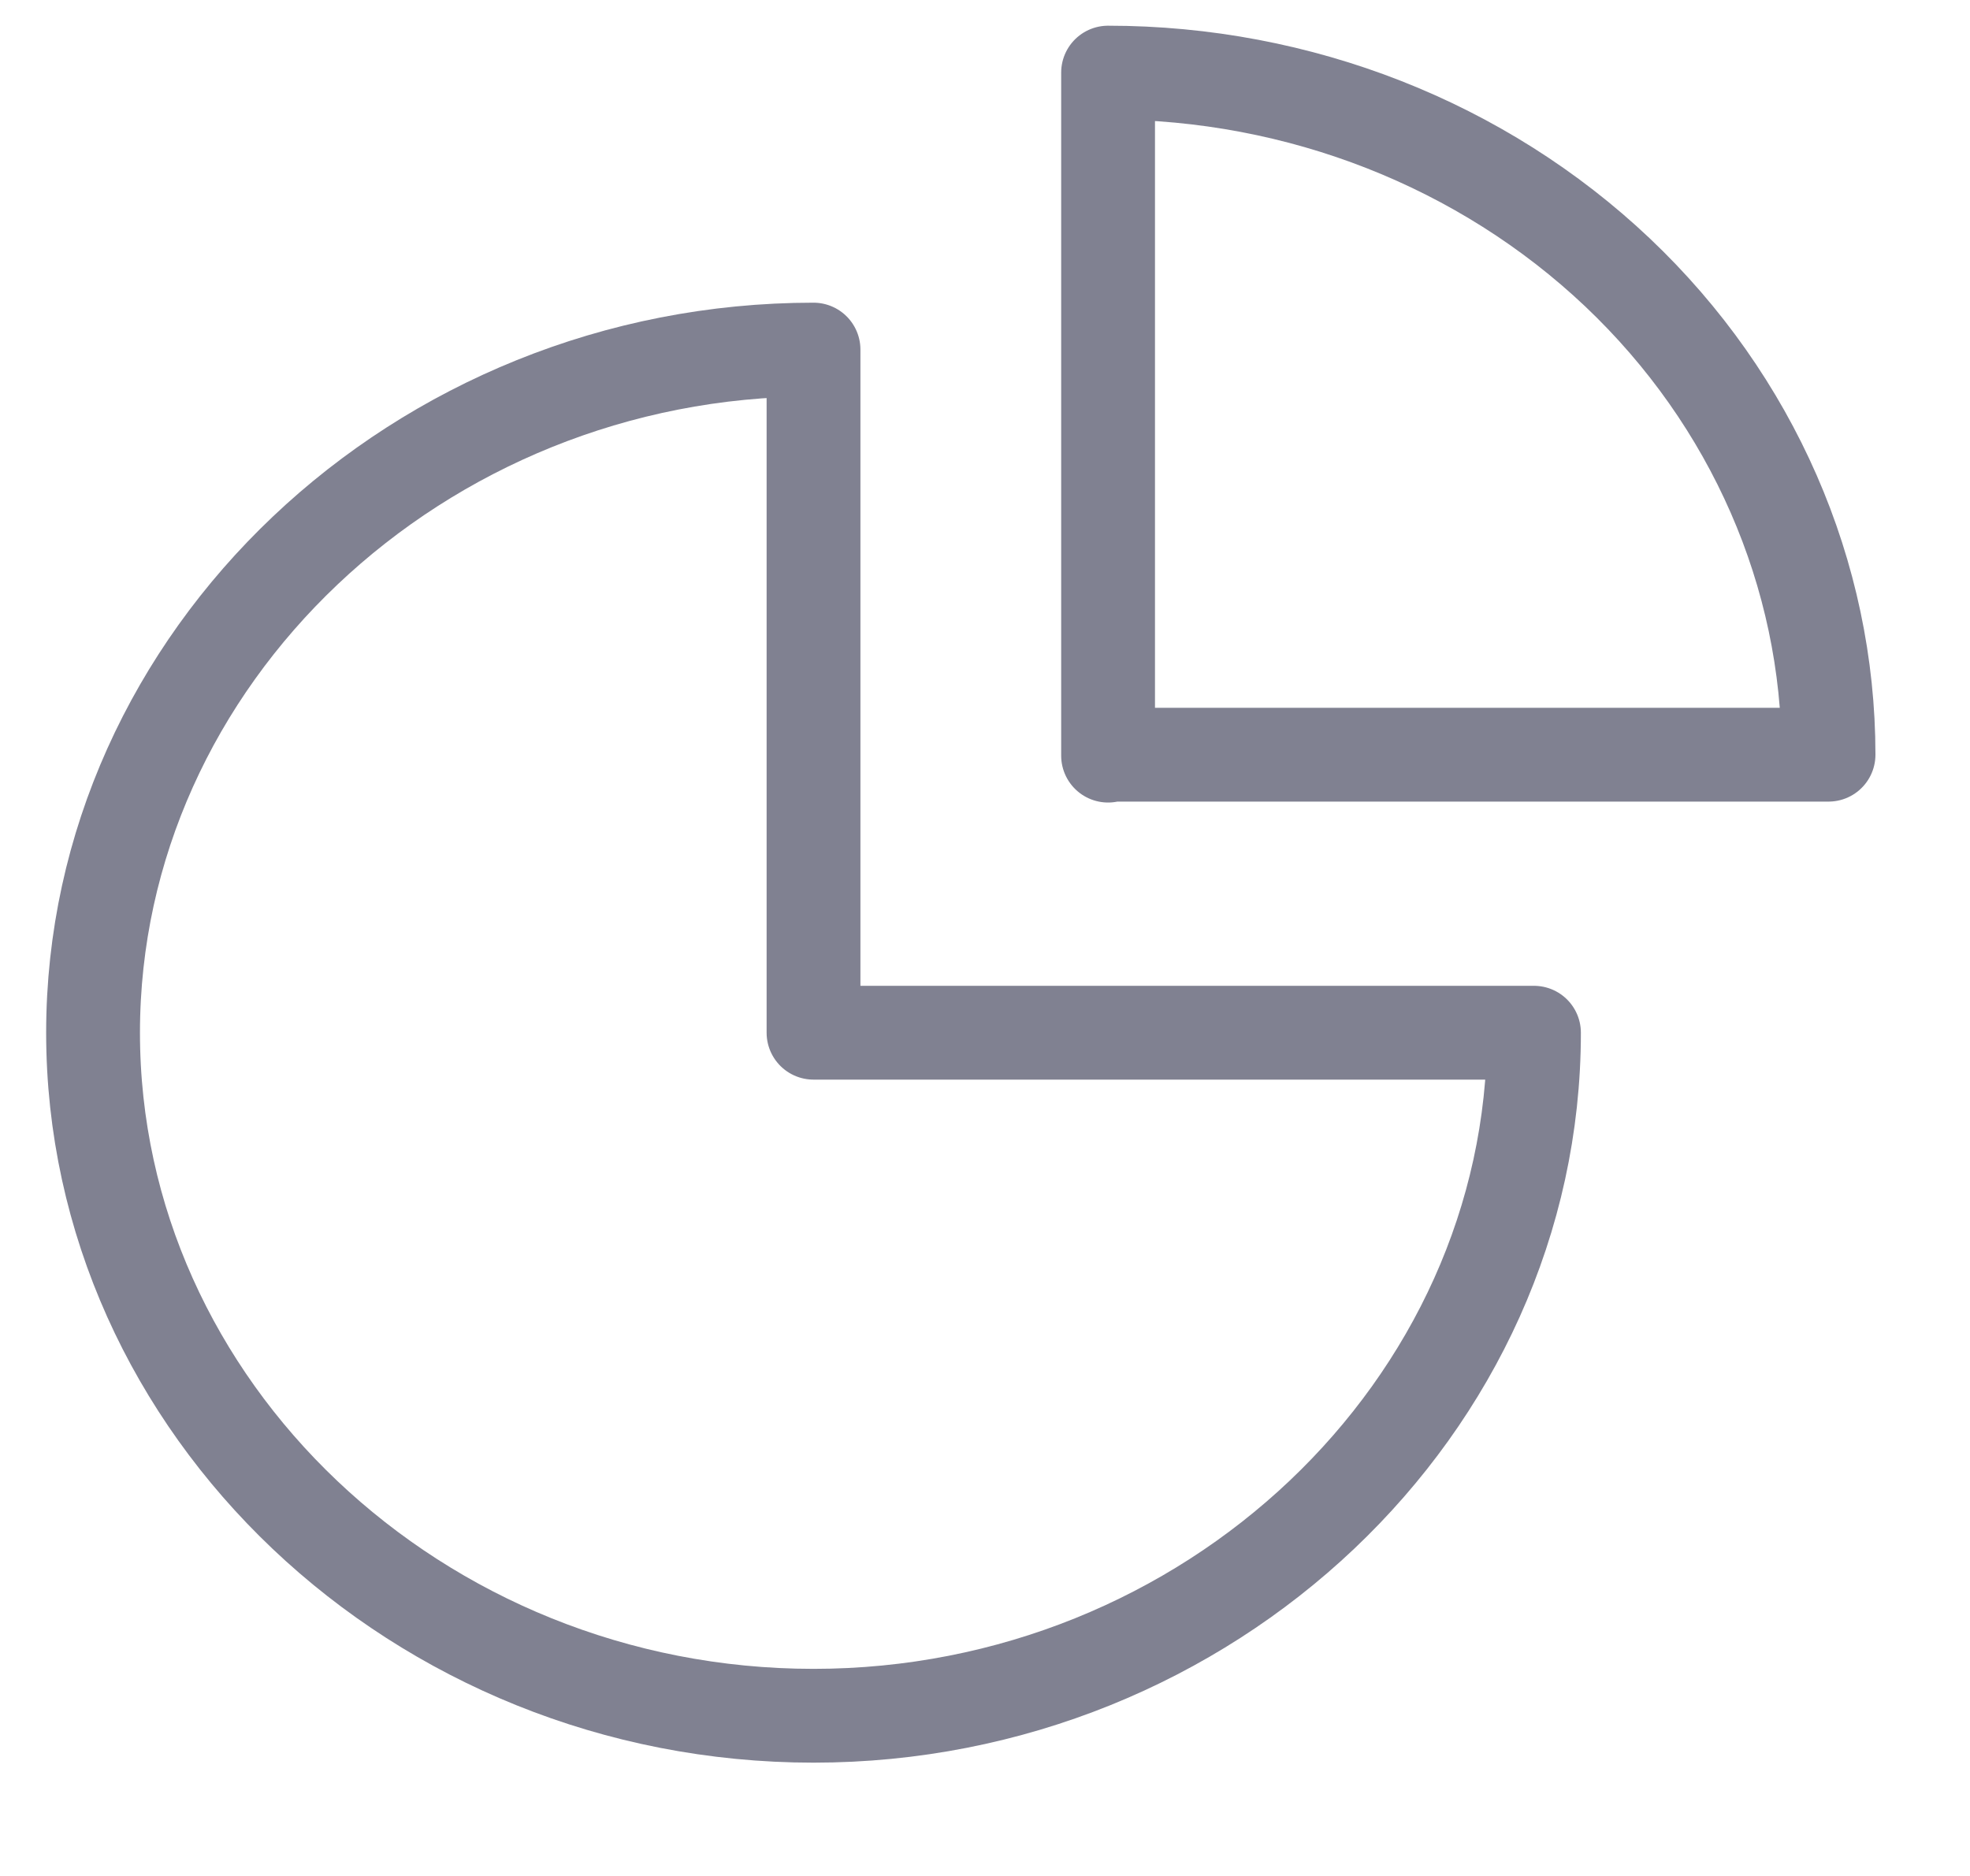 <svg width="21" height="20" viewBox="0 0 21 20" fill="none" xmlns="http://www.w3.org/2000/svg">
<path d="M8.672 11.01H16.352C16.352 15.006 12.882 18.292 8.672 18.292C4.452 18.292 0.992 15.006 0.992 11.01C0.992 7.013 4.462 3.727 8.672 3.727V11.01Z" stroke="#808191" strokeWidth="1.5" strokeLinecap="round" stroke-linejoin="round"/>
<path d="M11.812 8.056V0.774C13.852 0.774 15.802 1.541 17.242 2.904C18.682 4.268 19.492 6.124 19.492 8.046H11.812V8.056Z" stroke="#808191" strokeWidth="1.5" strokeLinecap="round" stroke-linejoin="round"/>
</svg>
